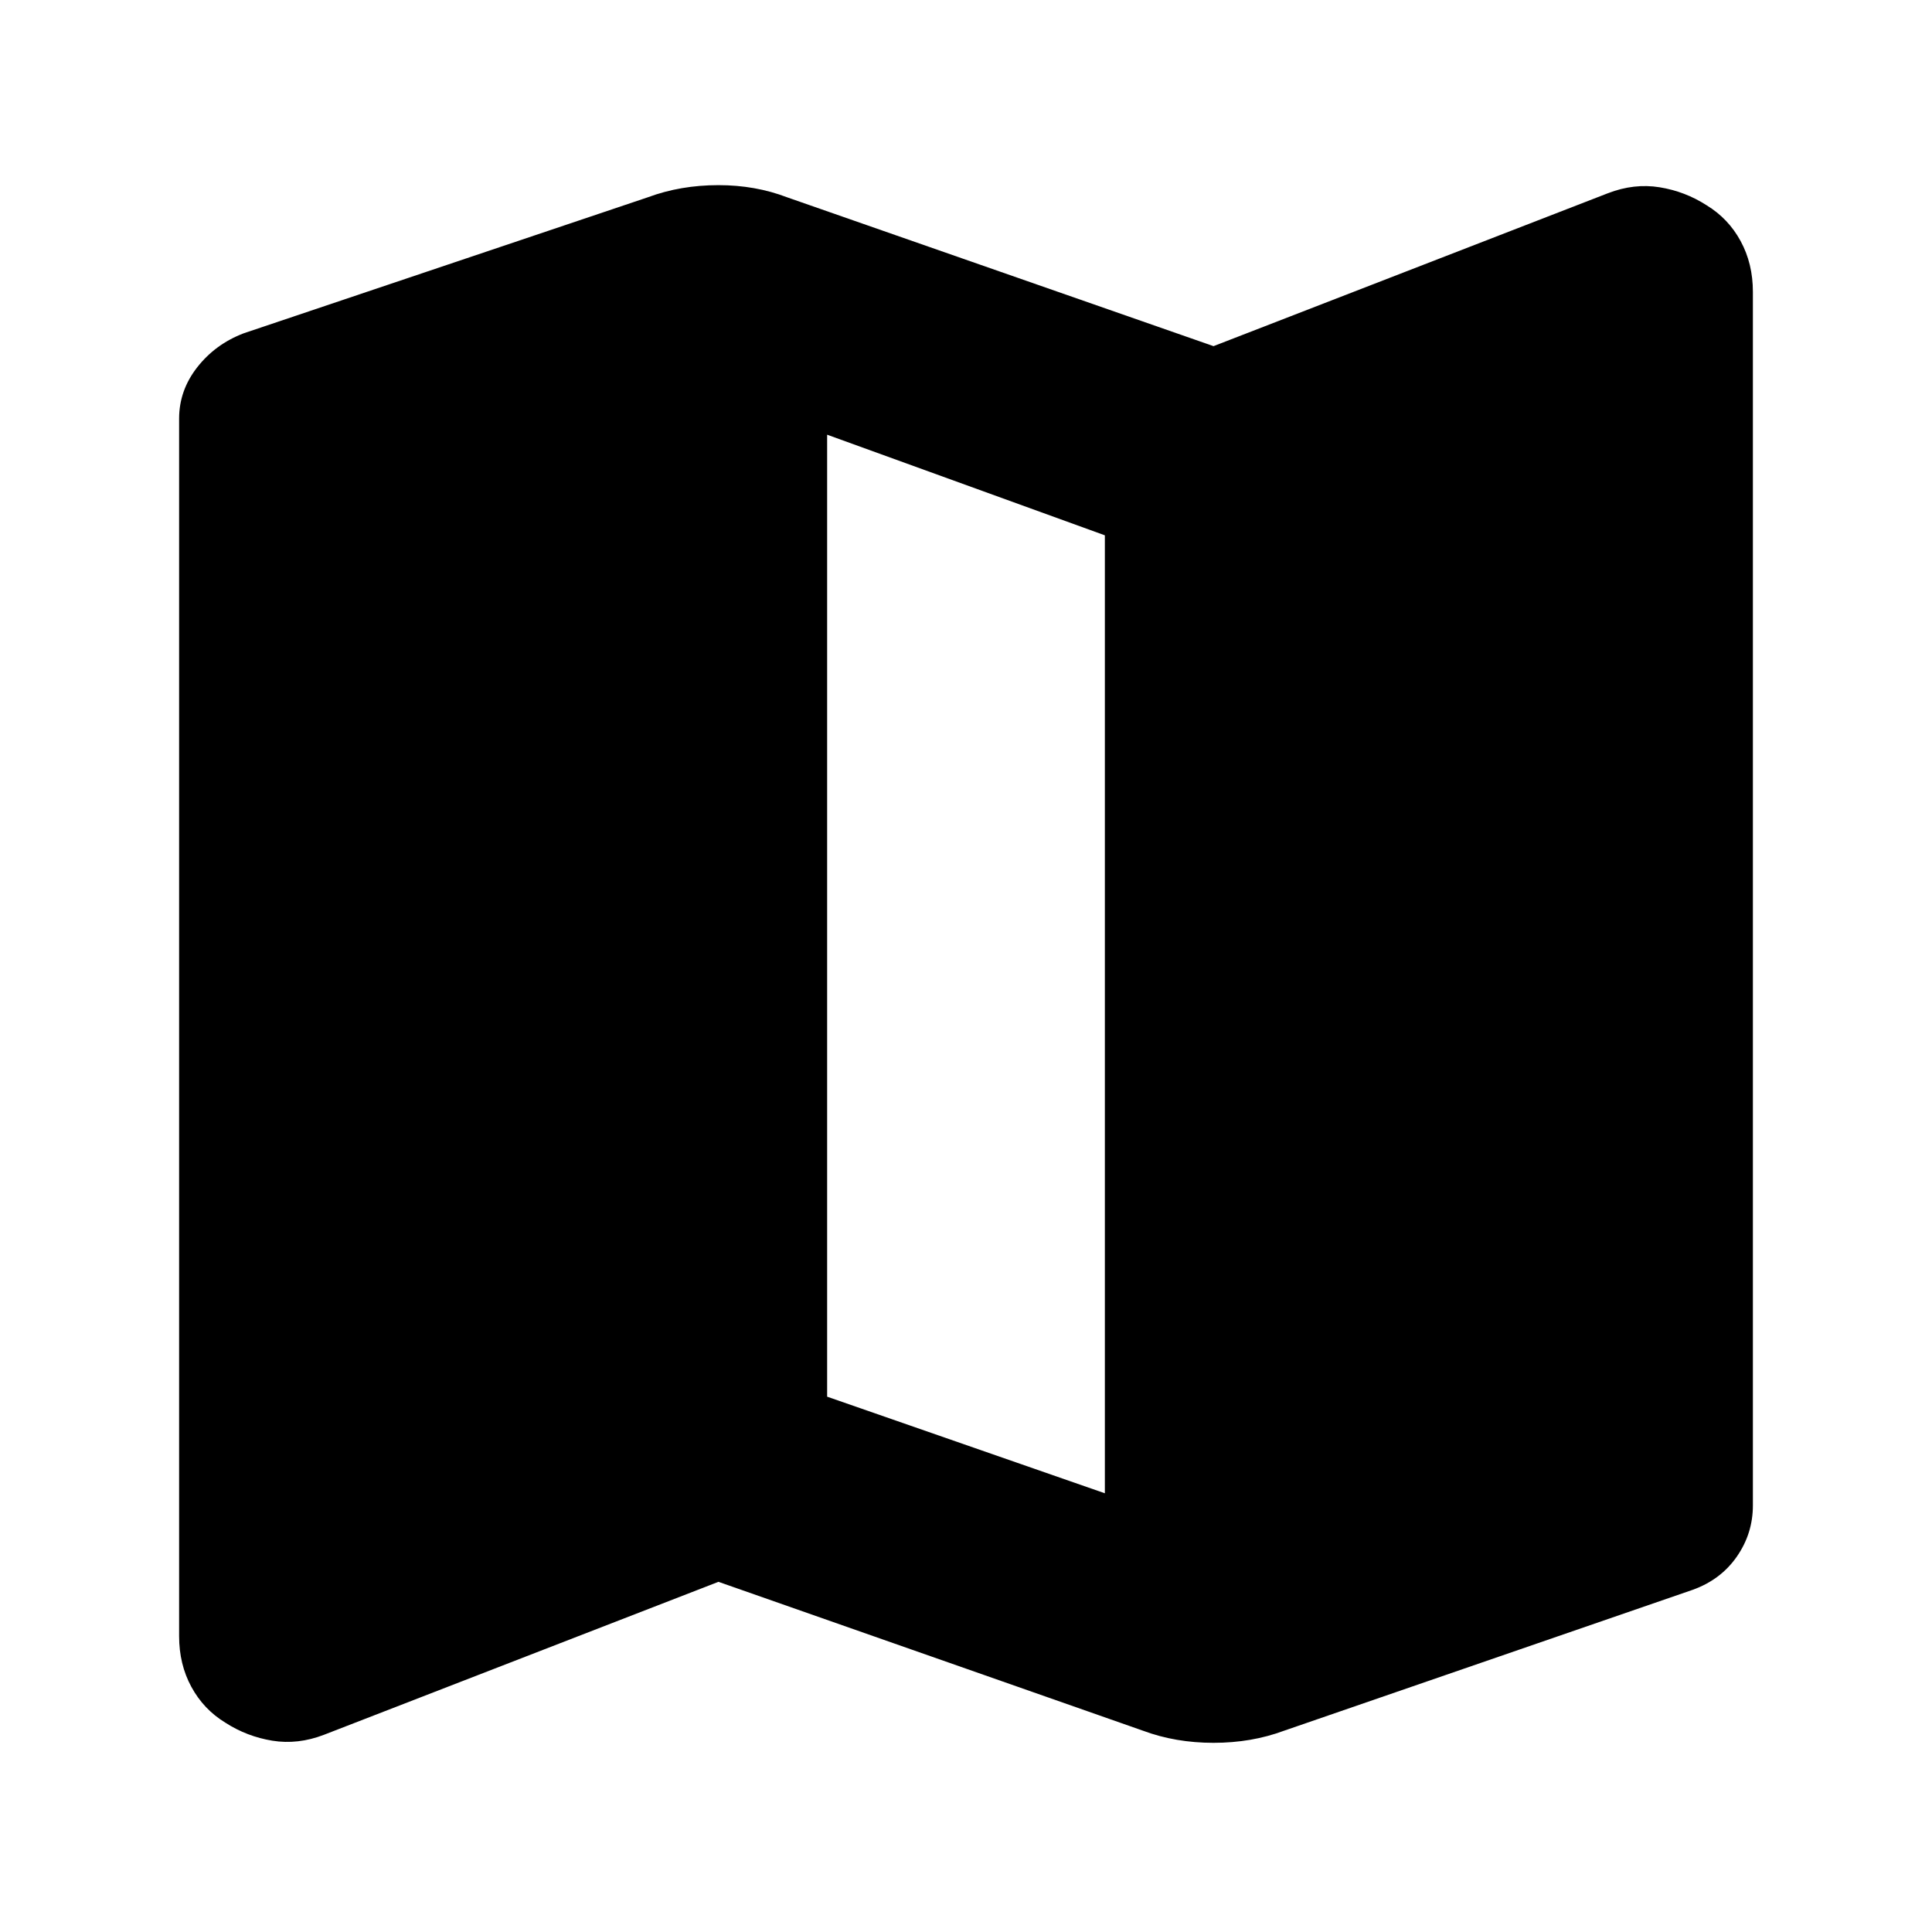 <svg xmlns="http://www.w3.org/2000/svg" height="24" viewBox="0 -960 960 960" width="24"><path d="m568-100-211-74-196 76q-13 5-25.67 2.94Q122.67-97.13 112-104q-10.82-6.59-16.91-17.8Q89-133 89-147v-604.98q0-14.02 9-25.52t23.05-16.87L322-862q8.08-3 16.83-4.5 8.75-1.5 18.17-1.5 9.15 0 17.65 1.5 8.5 1.5 16.35 4.5l212 74 196-76q13-5 25.67-2.94 12.66 2.06 23.33 8.94 10.82 6.59 16.91 17.8Q871-829 871-815v603.03q0 13.97-8 25.47-8 11.5-22 16.5l-203 70q-8.08 3-16.83 4.5Q612.42-94 603-94q-9.42 0-18.17-1.5Q576.08-97 568-100Zm-19-118v-476l-138-50v478l138 48Z"/></svg>
